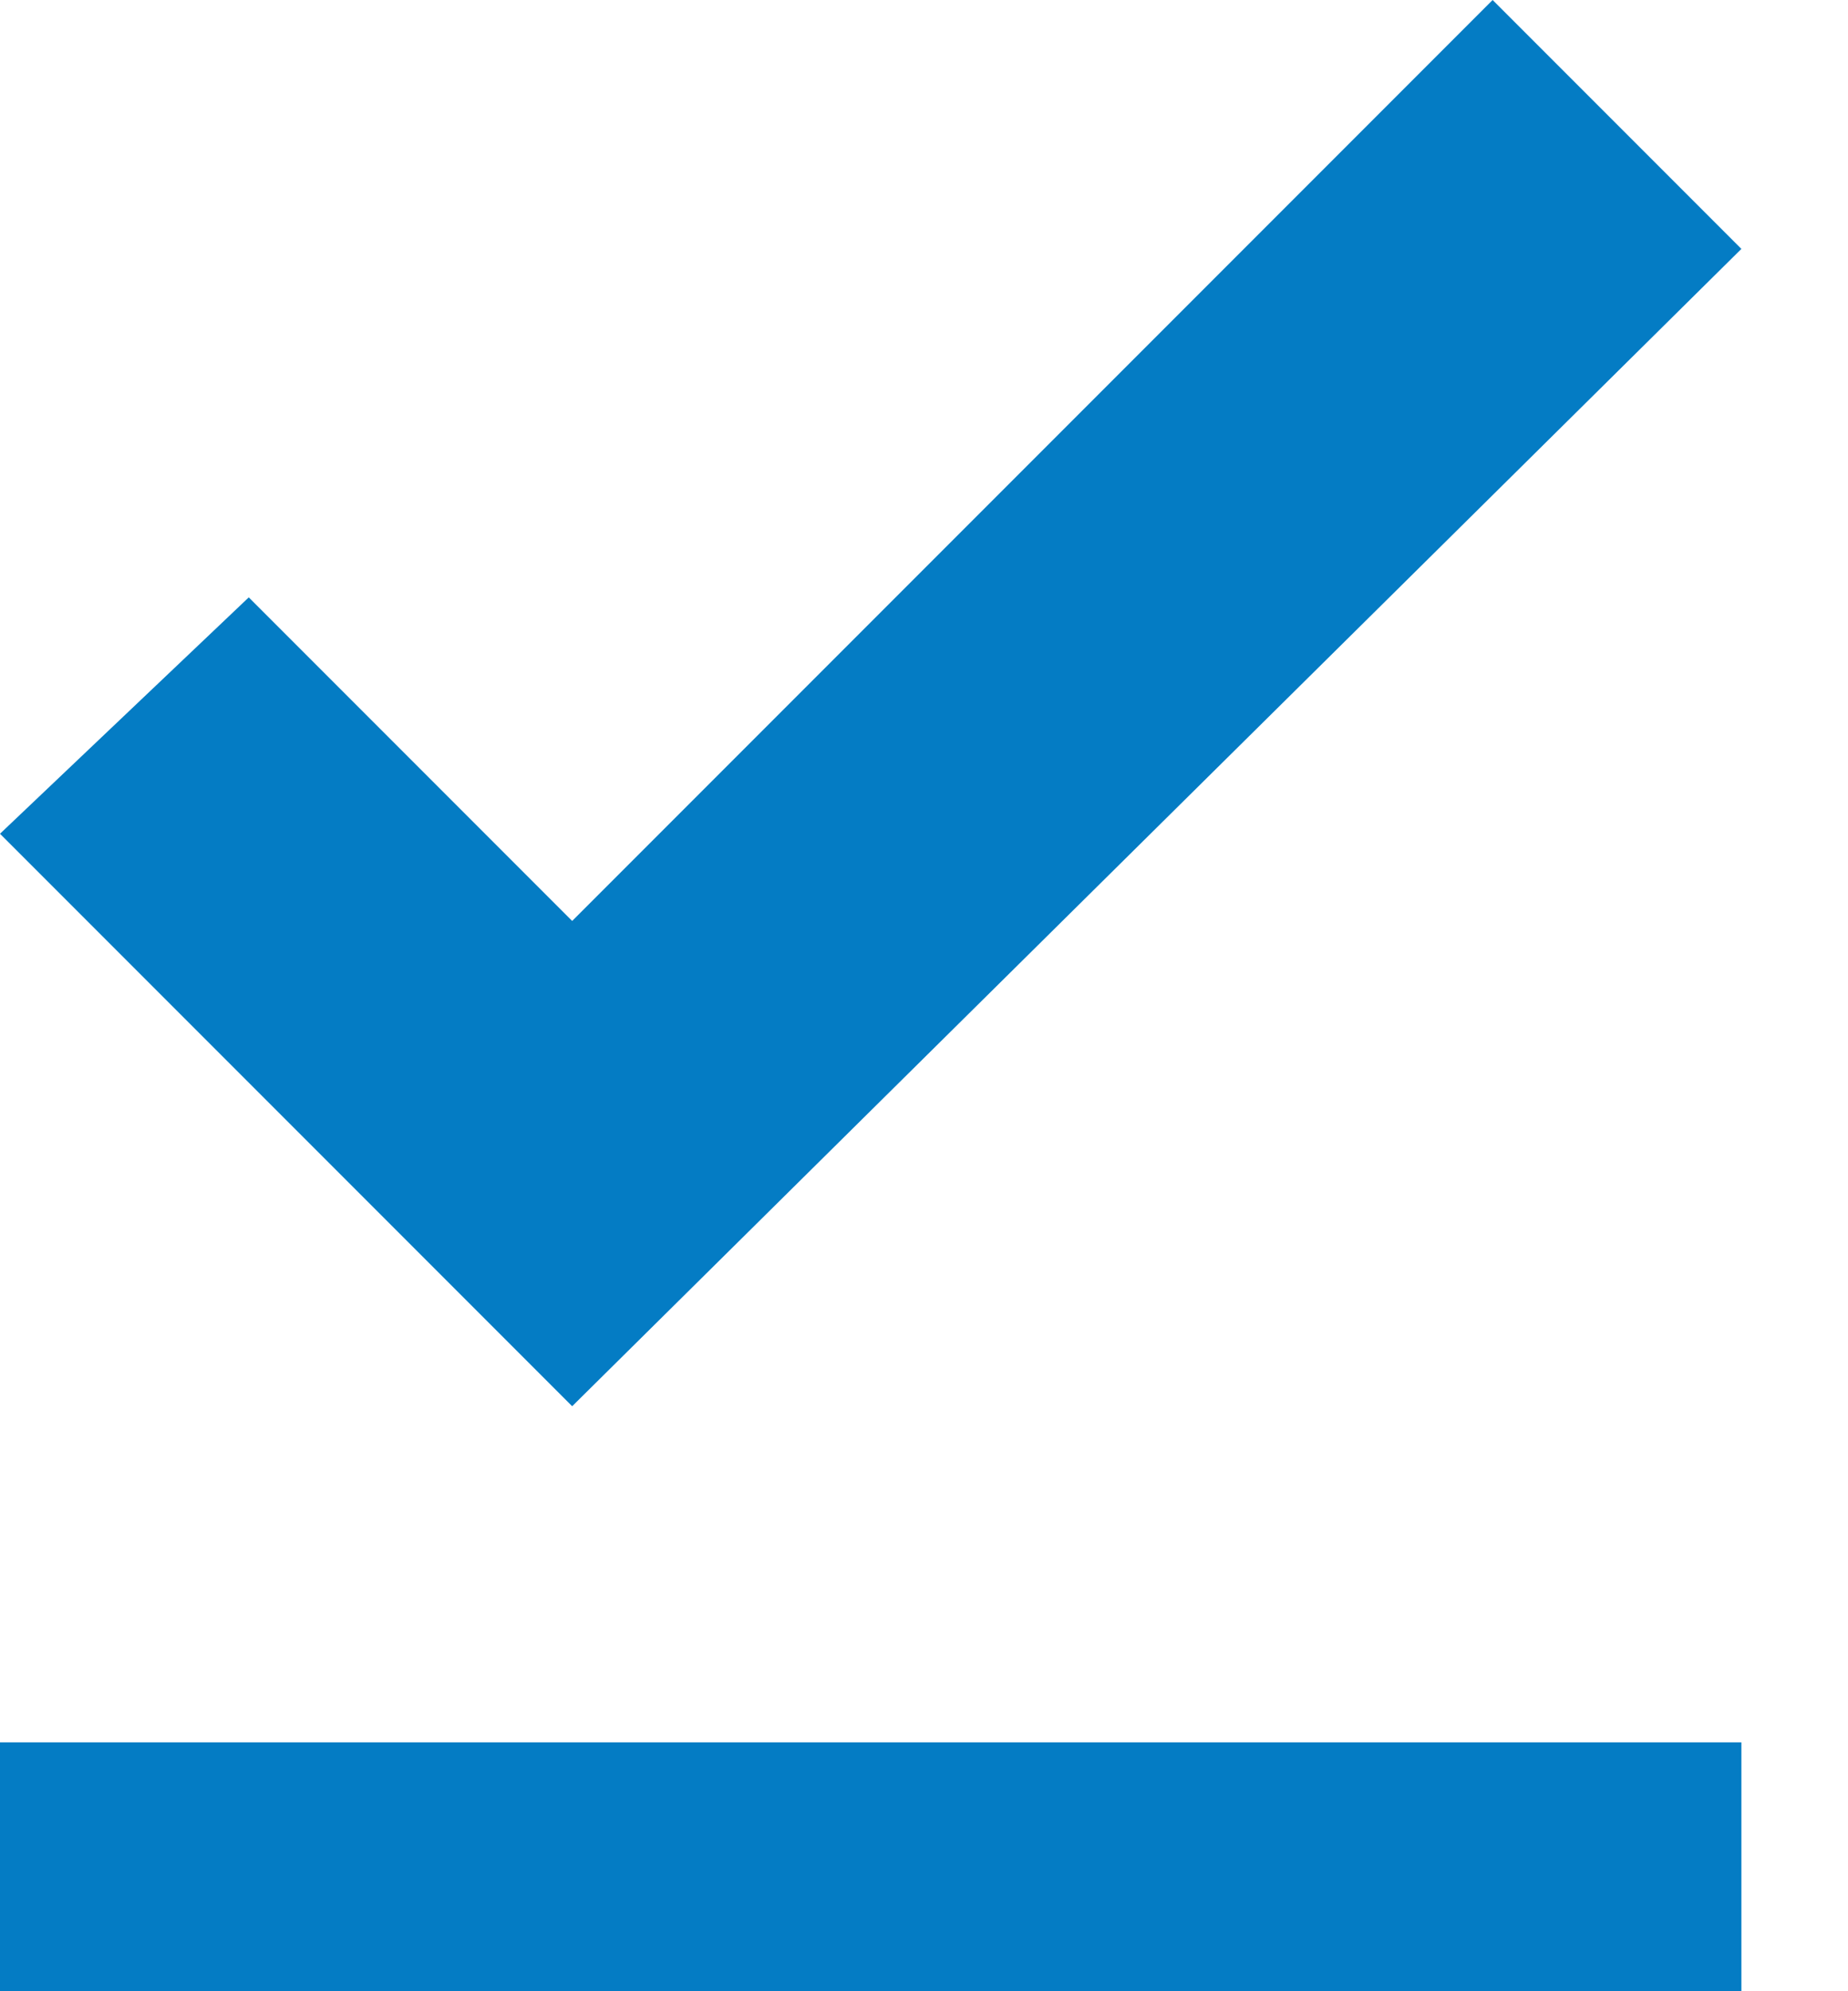 <svg width="13" height="14" viewBox="0 0 13 14" fill="none" xmlns="http://www.w3.org/2000/svg">
<path fill-rule="evenodd" clip-rule="evenodd" d="M0 5.862L4.025 9.887L12.25 1.75L10.5 0L4.025 6.475L1.75 4.2L0 5.862ZM12.25 12.25H0V14H12.25V12.25Z" fill="#047CC4"/>
</svg>
